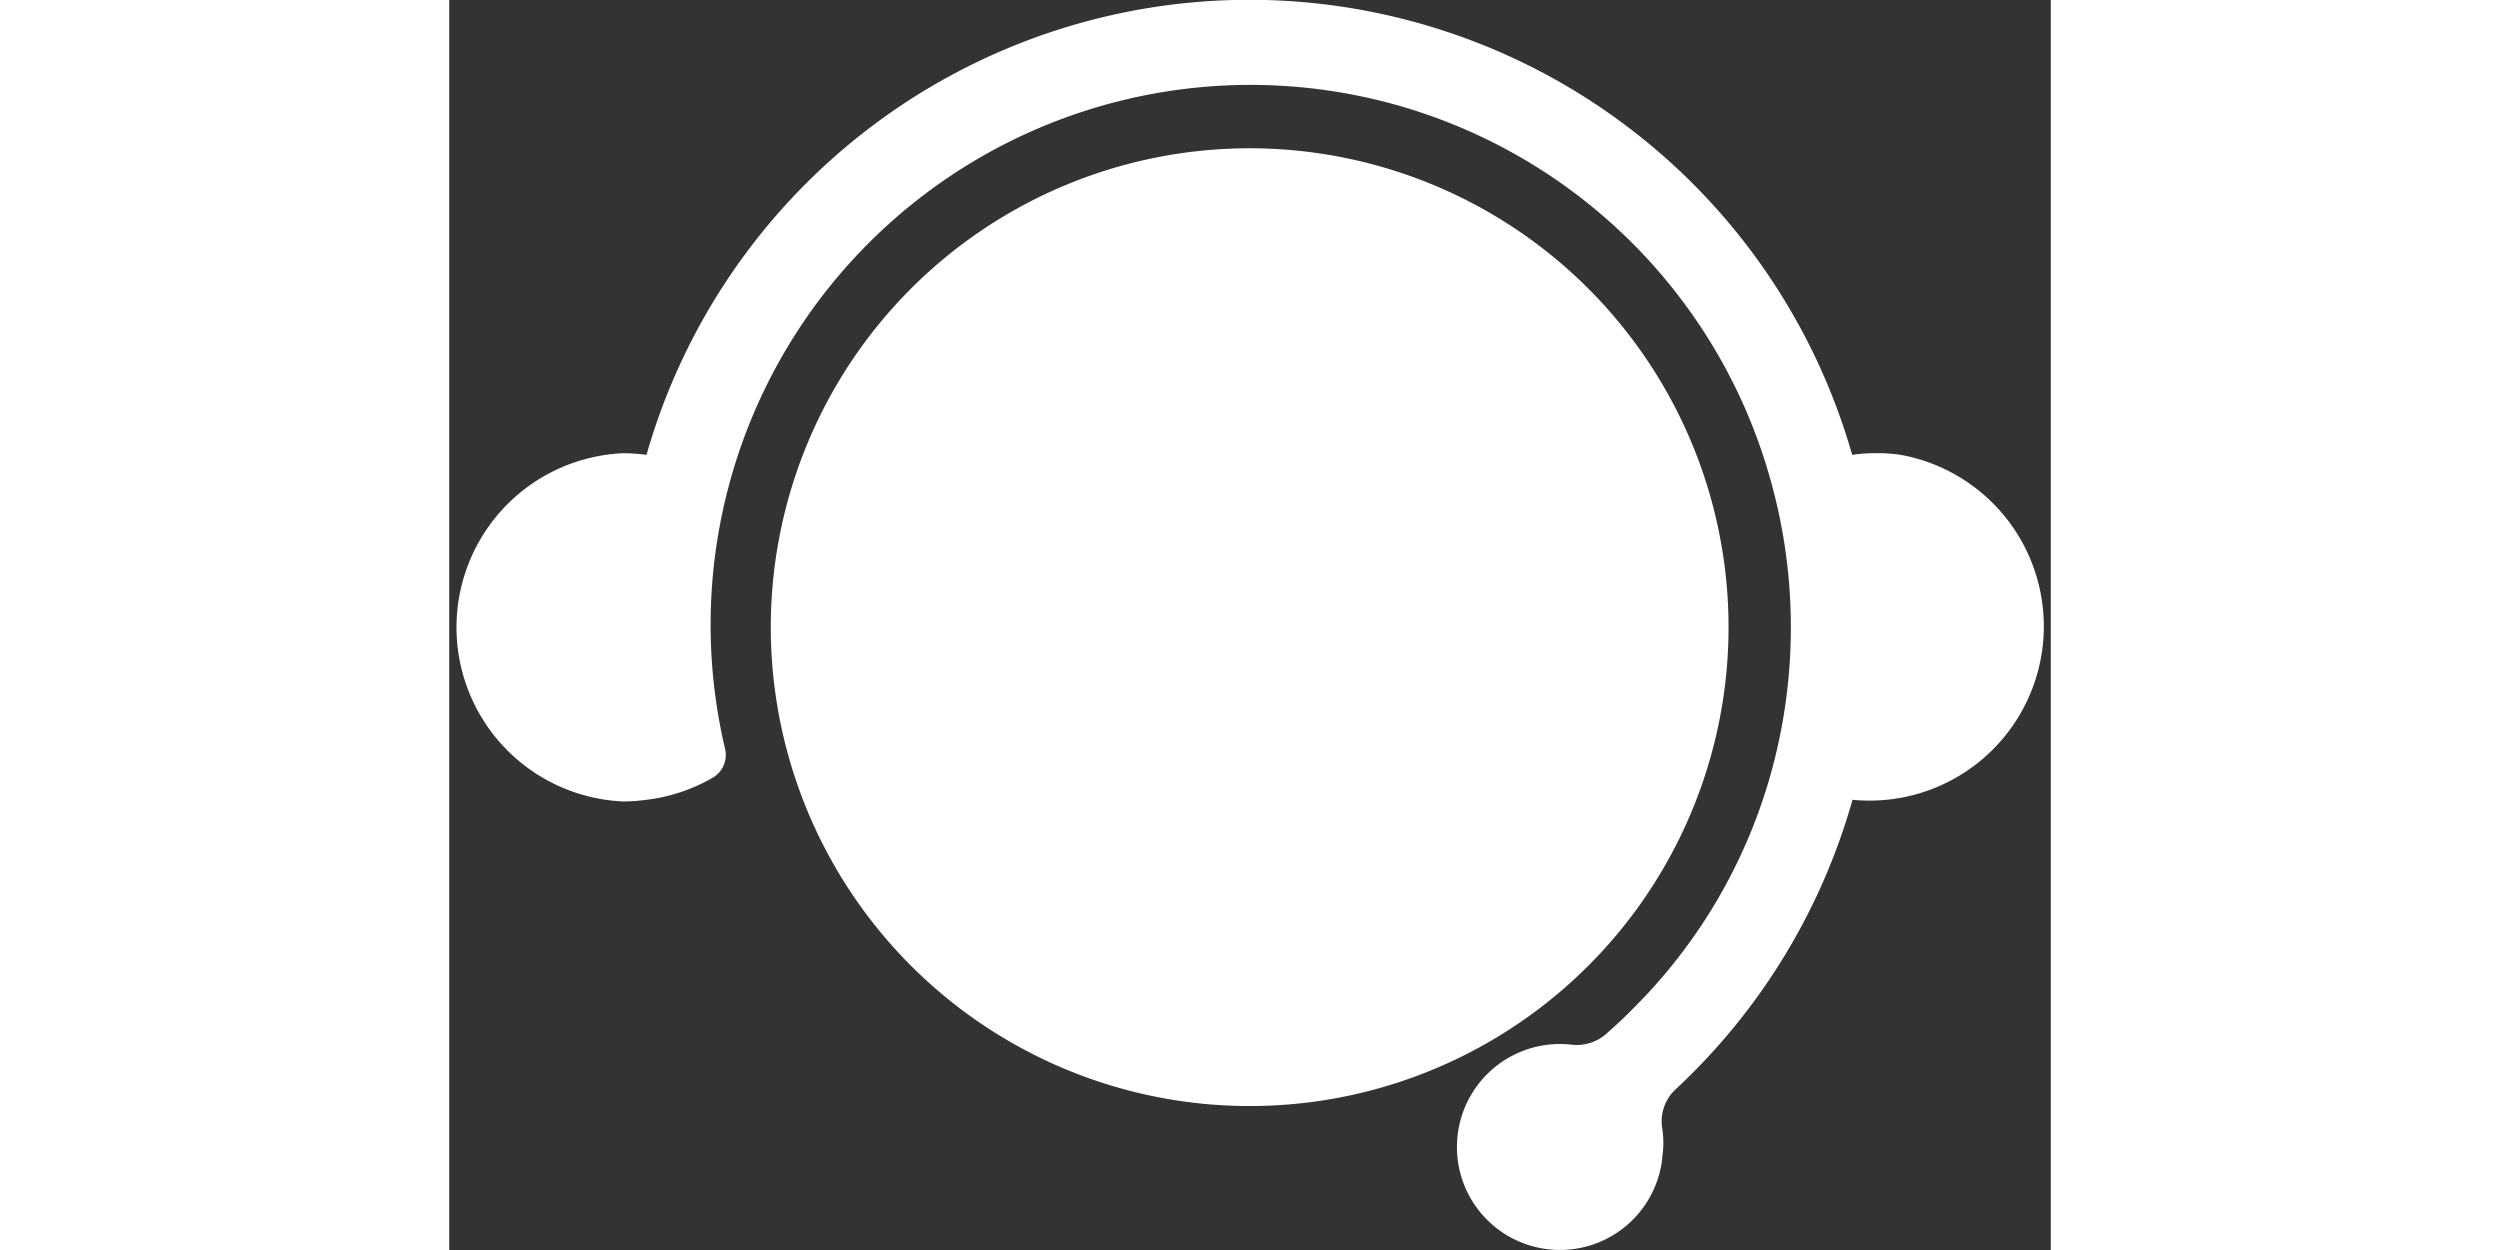 <svg xmlns="http://www.w3.org/2000/svg" x="0px" y="0px" width="64" height="32" viewBox="0 0 48.06 37.51"><rect x="0" y="0" width="48.06" height="37.51" fill="#333333" stroke="none"/><defs><style>.cls-1{fill:#fff;}</style></defs><title>support</title><g id="Layer_2" data-name="Layer 2"><g id="Layer_1-2" data-name="Layer 1"><path class="cls-1" d="M9.65,18.82A14.37,14.37,0,1,0,24,4.45,14.37,14.37,0,0,0,9.65,18.82Z"/><path class="cls-1" d="M42.82,13.6a4.36,4.36,0,0,0-.72.05,18.81,18.81,0,0,0-36.18,0,5.36,5.36,0,0,0-.7-.05,5.23,5.23,0,0,0,0,10.45,5.36,5.36,0,0,0,.7-.05,5.2,5.2,0,0,0,2-.67.79.79,0,0,0,.36-.85,16.2,16.2,0,0,1,31.44-7.82,16.33,16.33,0,0,1,0,8.33,16,16,0,0,1-4.21,7.29c-.26.27-.54.52-.82.77a1.34,1.34,0,0,1-1,.3,3.09,3.09,0,1,0,2.71,3.42v-.05a2.76,2.76,0,0,0,0-.86,1.31,1.31,0,0,1,.4-1.17A18.85,18.85,0,0,0,42.11,24a5.23,5.23,0,0,0,1.45-10.35,4.48,4.48,0,0,0-.73-.05Z"/></g></g></svg>